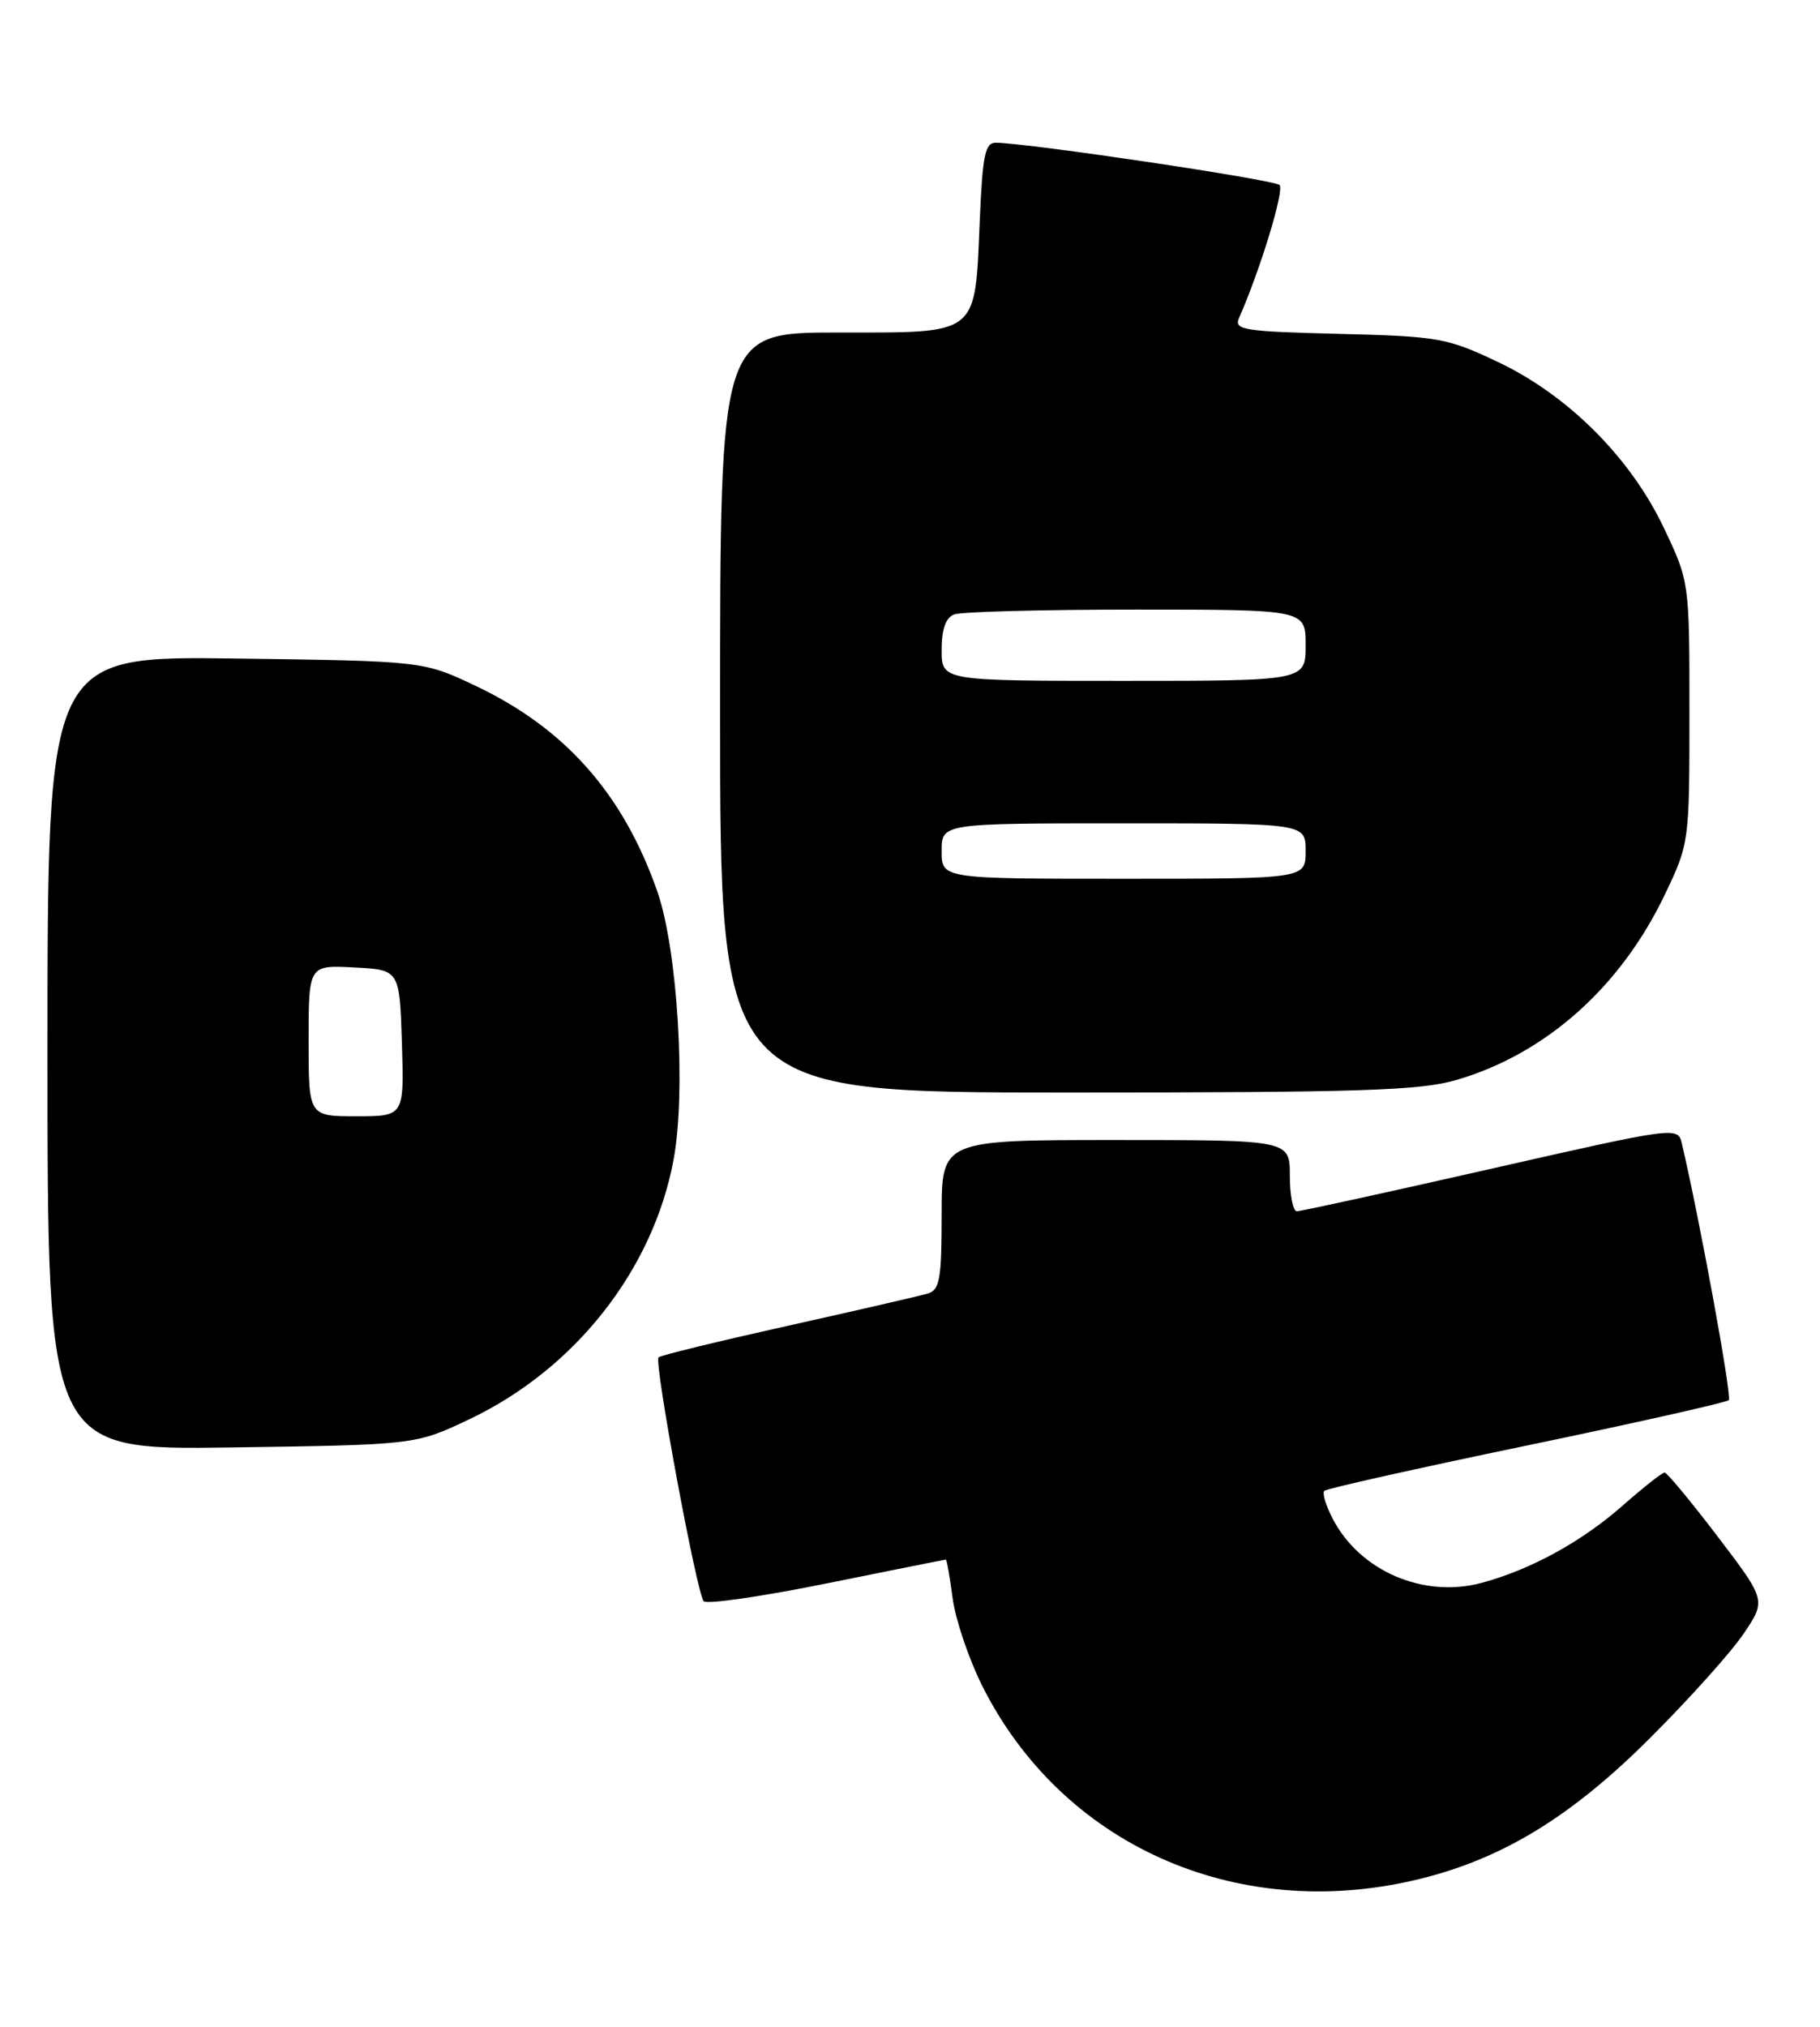 <?xml version="1.0" encoding="UTF-8" standalone="no"?>
<!DOCTYPE svg PUBLIC "-//W3C//DTD SVG 1.1//EN" "http://www.w3.org/Graphics/SVG/1.1/DTD/svg11.dtd" >
<svg xmlns="http://www.w3.org/2000/svg" xmlns:xlink="http://www.w3.org/1999/xlink" version="1.1" viewBox="0 0 230 256">
 <g >
 <path fill="currentColor"
d=" M 178.90 237.46 C 189.64 234.93 198.44 229.61 208.54 219.52 C 213.51 214.56 218.84 208.62 220.38 206.31 C 223.19 202.13 223.19 202.13 217.05 194.06 C 213.67 189.63 210.66 186.00 210.36 186.00 C 210.06 186.00 207.71 187.85 205.15 190.10 C 199.91 194.73 193.49 198.25 187.23 199.94 C 179.89 201.91 171.83 198.44 168.41 191.82 C 167.55 190.17 167.08 188.59 167.36 188.31 C 167.64 188.03 179.13 185.46 192.90 182.60 C 206.67 179.74 218.18 177.15 218.47 176.86 C 218.90 176.44 214.78 153.95 212.53 144.39 C 212.04 142.30 211.71 142.35 188.40 147.64 C 175.41 150.59 164.38 153.00 163.89 153.00 C 163.40 153.00 163.00 150.97 163.00 148.50 C 163.00 144.00 163.00 144.00 141.00 144.00 C 119.00 144.00 119.00 144.00 119.00 153.43 C 119.00 161.55 118.76 162.94 117.25 163.39 C 116.29 163.68 108.34 165.51 99.58 167.46 C 90.83 169.41 83.47 171.20 83.22 171.45 C 82.63 172.04 88.05 201.28 88.93 202.26 C 89.31 202.67 96.30 201.66 104.46 200.01 C 112.63 198.35 119.41 197.00 119.53 197.00 C 119.65 197.00 120.03 199.19 120.39 201.88 C 120.74 204.56 122.42 209.51 124.10 212.89 C 134.14 232.98 156.11 242.83 178.90 237.46 Z  M 59.29 179.28 C 72.64 172.96 82.53 160.41 85.12 146.50 C 86.72 137.88 85.64 119.95 83.06 112.58 C 78.76 100.29 71.43 92.00 60.12 86.64 C 53.50 83.50 53.50 83.50 29.75 83.18 C 6.00 82.87 6.00 82.87 6.00 133.02 C 6.00 183.16 6.00 183.16 29.25 182.83 C 52.50 182.50 52.50 182.50 59.29 179.28 Z  M 184.07 136.41 C 195.33 133.12 204.79 124.71 210.39 113.00 C 213.48 106.54 213.50 106.40 213.50 90.00 C 213.50 73.50 213.50 73.50 210.29 66.73 C 206.08 57.83 198.17 49.92 189.27 45.71 C 182.88 42.68 181.76 42.48 169.17 42.17 C 157.16 41.87 155.92 41.68 156.58 40.17 C 159.28 34.05 162.34 24.00 161.70 23.37 C 161.03 22.70 130.19 18.10 125.87 18.03 C 124.49 18.00 124.17 19.55 123.82 27.75 C 123.19 42.54 123.87 42.00 105.96 42.00 C 91.00 42.00 91.00 42.00 91.00 90.00 C 91.00 138.00 91.00 138.00 134.82 138.00 C 171.90 138.00 179.47 137.76 184.07 136.41 Z  M 39.00 131.45 C 39.00 121.90 39.00 121.90 44.75 122.20 C 50.50 122.50 50.50 122.50 50.79 131.75 C 51.08 141.00 51.08 141.00 45.04 141.00 C 39.00 141.00 39.00 141.00 39.00 131.45 Z  M 119.00 107.50 C 119.00 104.00 119.00 104.00 142.00 104.00 C 165.00 104.00 165.00 104.00 165.00 107.50 C 165.00 111.00 165.00 111.00 142.00 111.00 C 119.00 111.00 119.00 111.00 119.00 107.50 Z  M 119.00 82.11 C 119.00 79.48 119.51 78.02 120.58 77.61 C 121.45 77.27 131.80 77.00 143.58 77.00 C 165.00 77.00 165.00 77.00 165.00 81.50 C 165.00 86.00 165.00 86.00 142.00 86.00 C 119.00 86.00 119.00 86.00 119.00 82.11 Z "/>
</g>
</svg>